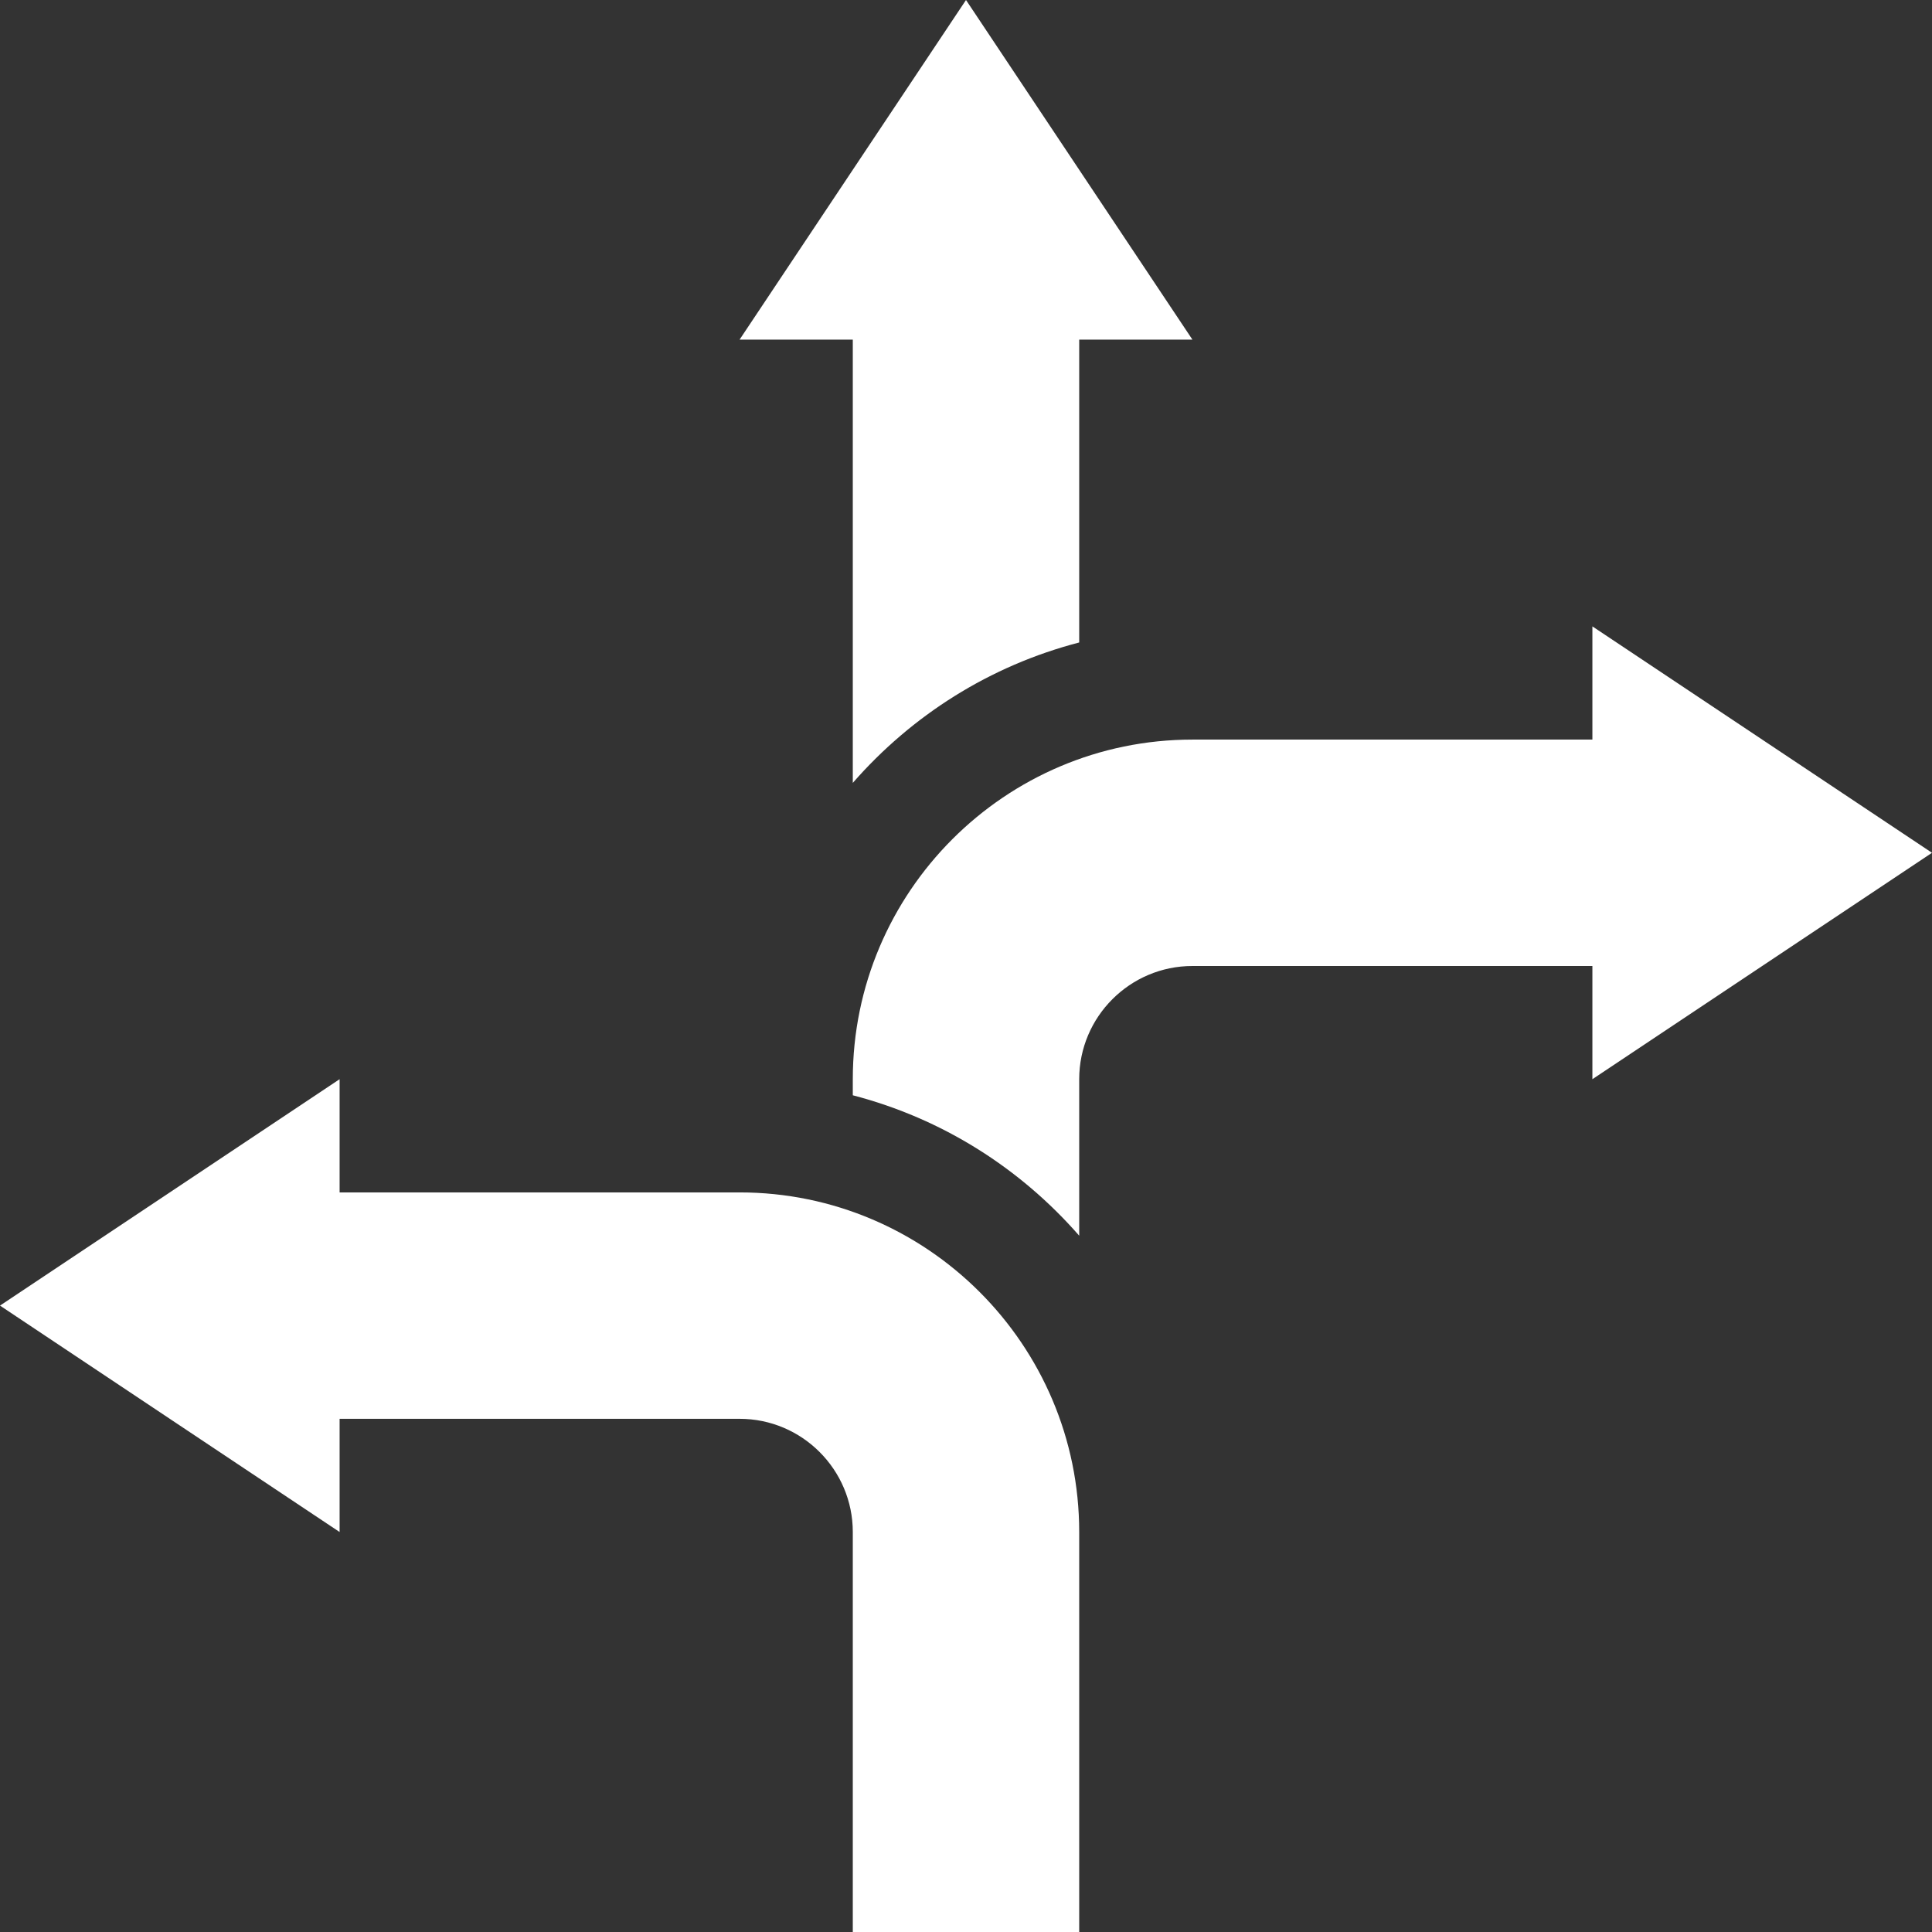 <?xml version="1.0"?>
<svg xmlns="http://www.w3.org/2000/svg" xmlns:xlink="http://www.w3.org/1999/xlink" xmlns:svgjs="http://svgjs.com/svgjs" version="1.1" width="512px" height="512px" x="0" y="0" viewBox="0 0 512 512" style="enable-background:new 0 0 512 512" xml:space="preserve"><rect x="0" y="0" width="512" height="512" fill="#333333" stroke="none"/><g><path d="m90 376h106c16.539 0 30 13.461 30 30v106h60v-106c0-49.629-40.371-90-90-90h-106v-30l-90 60 90 60zm0 0" fill="#ffffff" data-original="#000000"/><path d="m286 170.262v-80.262h30l-60-90-60 90h30v117.473c15.645-17.91 36.309-31.051 60-37.211zm0 0" fill="#ffffff" data-original="#000000"/><path d="m422 196h-106c-49.629 0-90 40.371-90 90v4.262c23.691 6.16 44.355 19.301 60 37.211v-41.473c0-16.539 13.461-30 30-30h106v30l90-60-90-60zm0 0" fill="#ffffff" data-original="#000000"/></g></svg>
